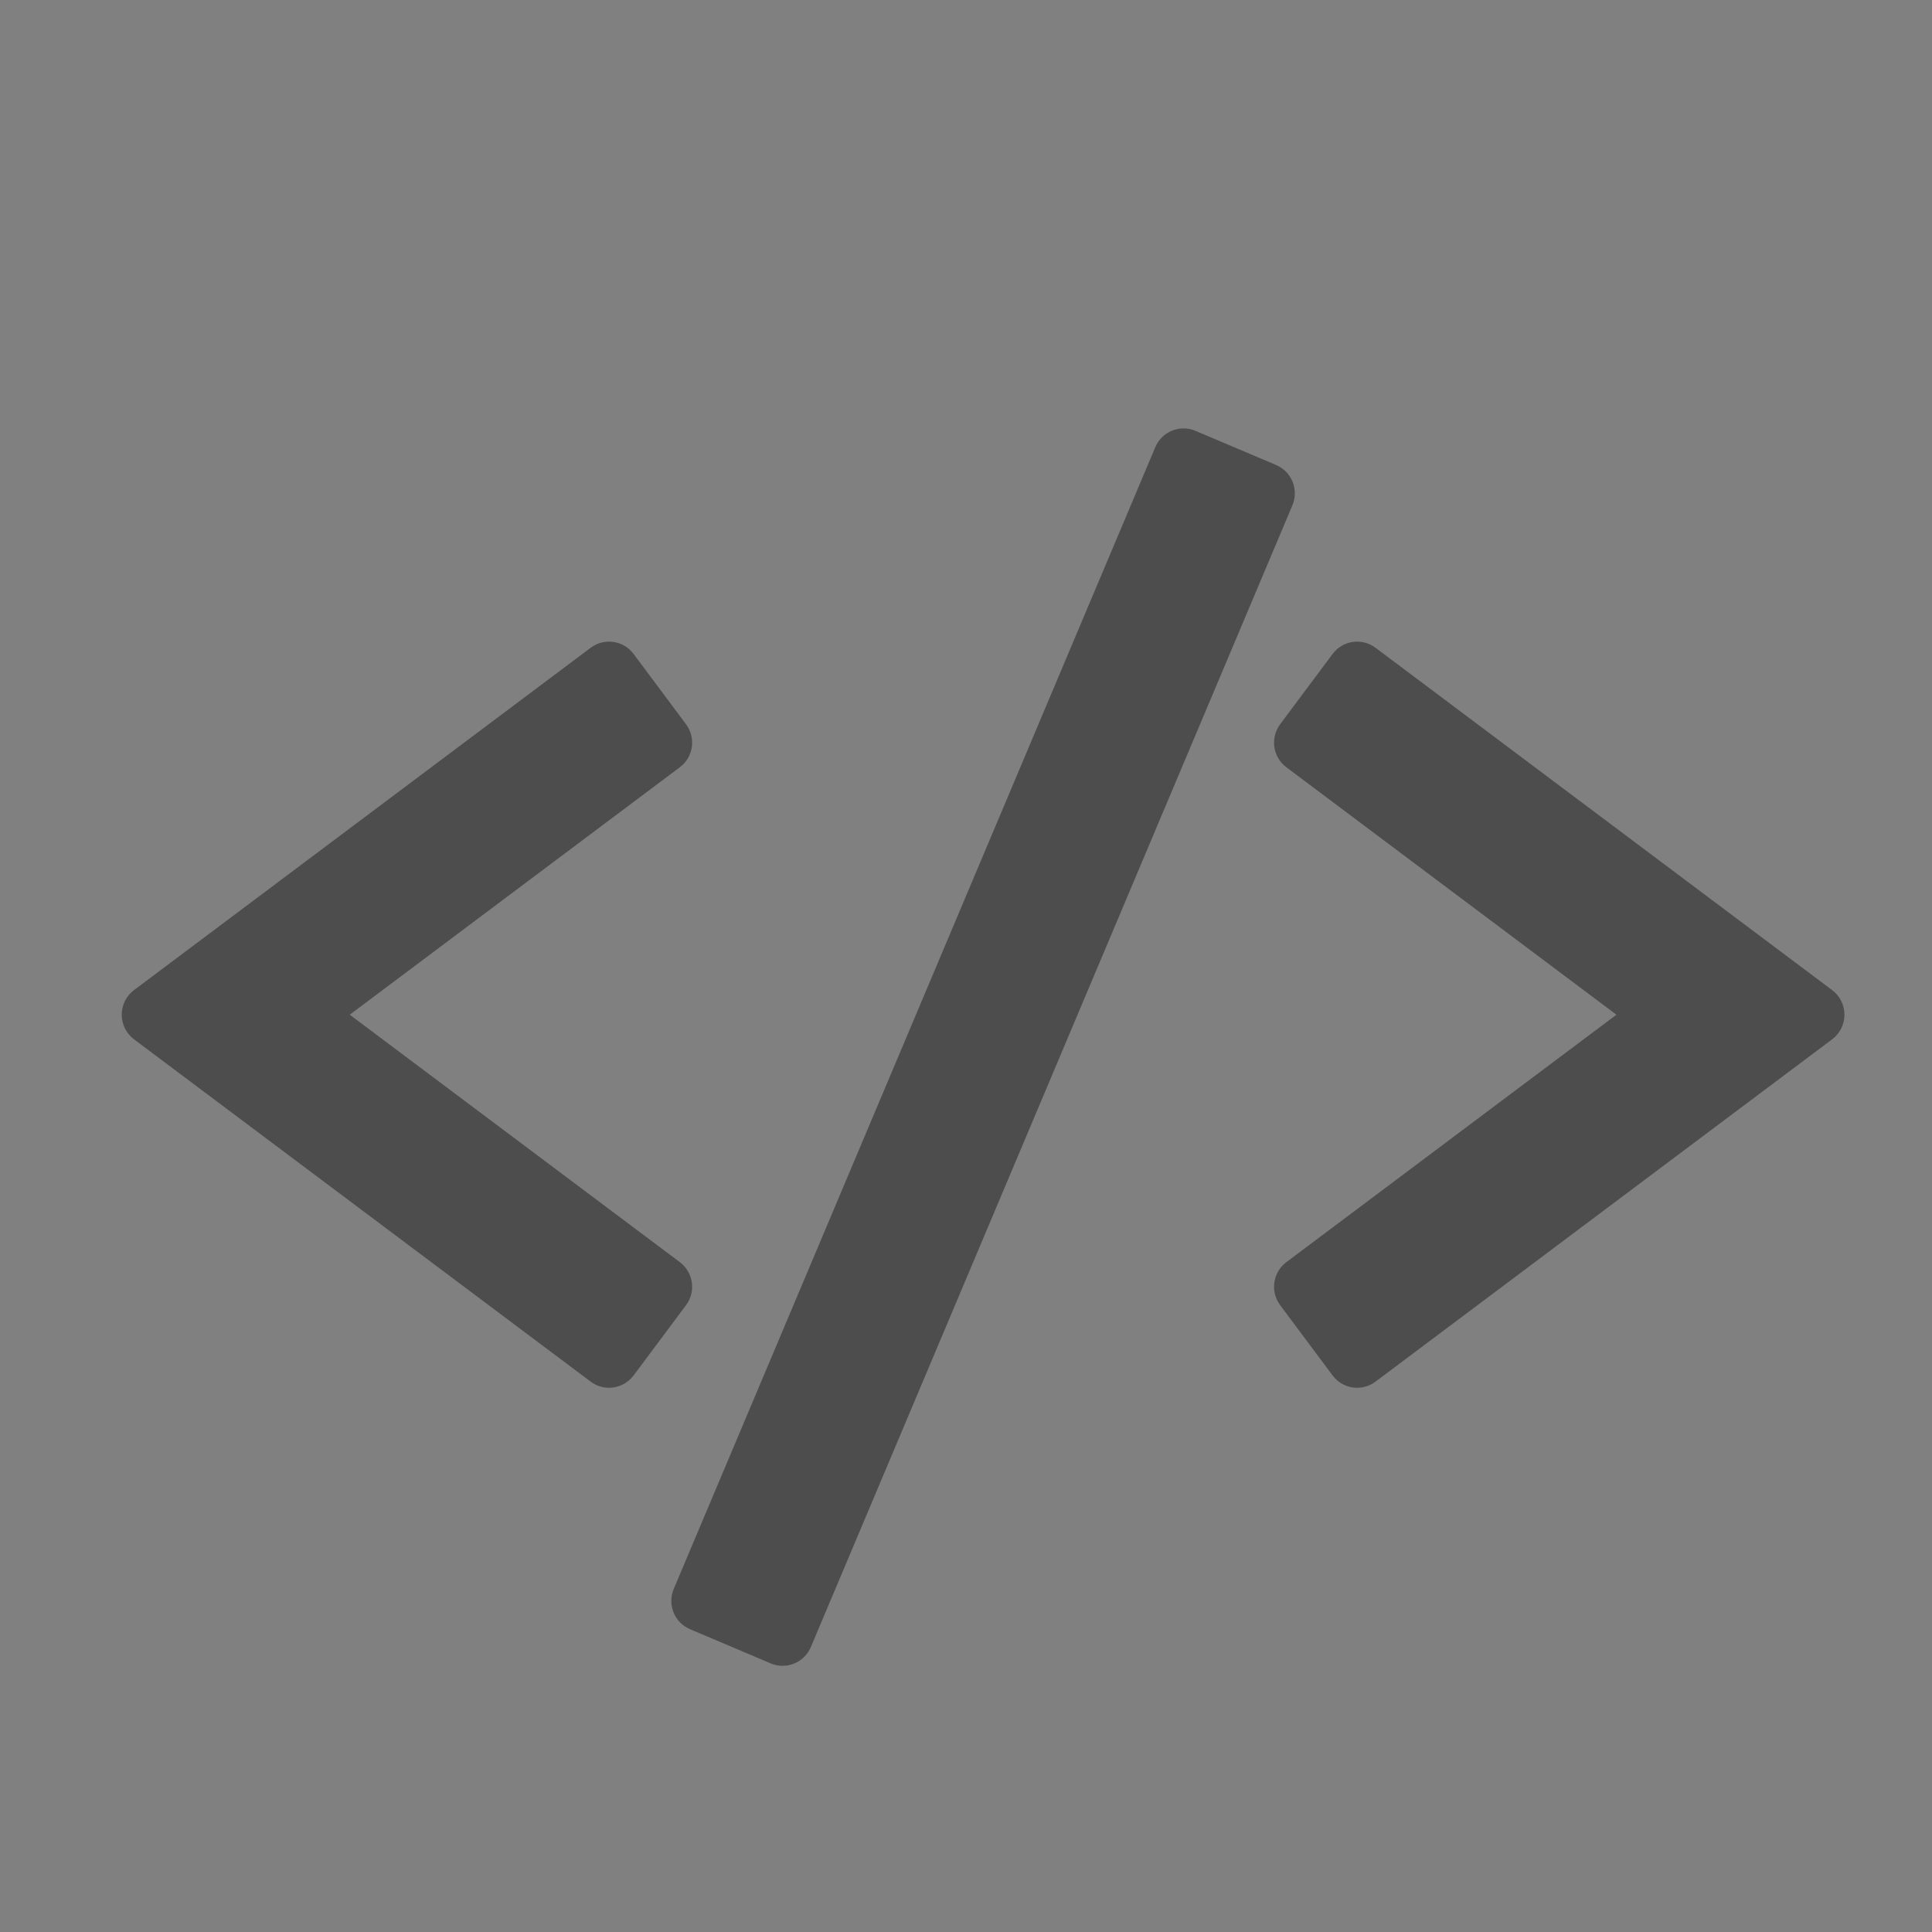 <?xml version="1.0" encoding="UTF-8" standalone="no"?>
<!-- Created with Inkscape (http://www.inkscape.org/) -->

<svg
   xmlns:dc="http://purl.org/dc/elements/1.1/"
   xmlns:cc="http://creativecommons.org/ns#"
   xmlns:rdf="http://www.w3.org/1999/02/22-rdf-syntax-ns#"
   xmlns:svg="http://www.w3.org/2000/svg"
   xmlns="http://www.w3.org/2000/svg"
   xmlns:sodipodi="http://sodipodi.sourceforge.net/DTD/sodipodi-0.dtd"
   xmlns:inkscape="http://www.inkscape.org/namespaces/inkscape"
   width="16"
   height="16"
   id="svg2"
   version="1.1"
   inkscape:version="0.91 r13725"
   viewBox="0 0 16 16"
   sodipodi:docname="folder-script.svg">
  <rect x="0" y="0" width="16" height="16" fill="#808080" stroke="none"/>
  <defs
     id="defs4">
    <linearGradient
       id="linearGradient5263">
      <stop
         id="stop5265"
         style="stop-color:#a0d5ff;stop-opacity:1"
         offset="0" />
      <stop
         id="stop5267"
         style="stop-color:#a0d5ff;stop-opacity:1"
         offset="1" />
    </linearGradient>
    <clipPath
       id="clipPath4458">
      <path
         inkscape:connector-curvature="0"
         id="use4460"
         d="m 69.626,12.145 -0.052,0 c -22.727,-0.292 -46.472,4.077 -46.709,4.122 -2.424,0.451 -4.946,2.974 -5.397,5.397 -0.044,0.237 -4.414,23.983 -4.122,46.71 -0.292,22.777 4.078,46.523 4.122,46.761 0.451,2.423 2.974,4.945 5.398,5.398 0.237,0.044 23.982,4.413 46.709,4.121 22.779,0.292 46.524,-4.077 46.761,-4.121 2.423,-0.452 4.946,-2.976 5.398,-5.399 0.044,-0.236 4.413,-23.981 4.121,-46.709 0.292,-22.777 -4.077,-46.523 -4.121,-46.761 -0.453,-2.423 -2.976,-4.946 -5.398,-5.397 -0.238,-0.045 -23.984,-4.414 -46.71,-4.122 z" />
    </clipPath>
    <linearGradient
       id="linearGradient4237">
      <stop
         id="stop4239"
         style="stop-color:#ff594d;stop-opacity:1"
         offset="0" />
      <stop
         id="stop4241"
         style="stop-color:#ff7f76;stop-opacity:1"
         offset="1" />
    </linearGradient>
    <linearGradient
       id="linearGradient4210">
      <stop
         offset="0"
         style="stop-color:#ff584c;stop-opacity:1"
         id="stop4212" />
      <stop
         offset="1"
         style="stop-color:#ff8077;stop-opacity:1"
         id="stop4214" />
    </linearGradient>
    <linearGradient
       id="linearGradient4179">
      <stop
         id="stop4181"
         style="stop-color:#ffee5e;stop-opacity:1"
         offset="0" />
      <stop
         id="stop4183"
         style="stop-color:#feff8b;stop-opacity:1"
         offset="1" />
    </linearGradient>
    <linearGradient
       id="linearGradient4210-3">
      <stop
         id="stop4212-1"
         style="stop-color:#ffce69;stop-opacity:1"
         offset="0" />
      <stop
         id="stop4214-6"
         style="stop-color:#ffce54;stop-opacity:1"
         offset="1" />
    </linearGradient>
    <linearGradient
       id="linearGradient4237-0">
      <stop
         offset="0"
         style="stop-color:#ffee5e;stop-opacity:1"
         id="stop4239-8" />
      <stop
         offset="1"
         style="stop-color:#feff9f;stop-opacity:1"
         id="stop4241-9" />
    </linearGradient>
    <linearGradient
       id="linearGradient4237-2">
      <stop
         offset="0"
         style="stop-color:#ffa0a6;stop-opacity:1"
         id="stop4239-7" />
      <stop
         offset="1"
         style="stop-color:#ffa0a5;stop-opacity:1"
         id="stop4241-2" />
    </linearGradient>
    <linearGradient
       id="linearGradient8311">
      <stop
         id="stop8313"
         style="stop-color:#ce89ff;stop-opacity:1"
         offset="0" />
      <stop
         id="stop8315"
         style="stop-color:#e898ff;stop-opacity:1"
         offset="1" />
    </linearGradient>
    <linearGradient
       id="linearGradient4237-8">
      <stop
         offset="0"
         style="stop-color:#cf8aff;stop-opacity:1"
         id="stop4239-2" />
      <stop
         offset="1"
         style="stop-color:#eaa0ff;stop-opacity:1"
         id="stop4241-3" />
    </linearGradient>
    <linearGradient
       id="linearGradient8311-3">
      <stop
         id="stop8313-0"
         style="stop-color:#ffcc6b;stop-opacity:1"
         offset="0" />
      <stop
         id="stop8315-1"
         style="stop-color:#ffcf98;stop-opacity:1"
         offset="1" />
    </linearGradient>
    <linearGradient
       id="linearGradient4237-3">
      <stop
         offset="0"
         style="stop-color:#ffcc6e;stop-opacity:1"
         id="stop4239-0" />
      <stop
         offset="1"
         style="stop-color:#ffe4a0;stop-opacity:1"
         id="stop4241-7" />
    </linearGradient>
    <linearGradient
       id="linearGradient8311-31">
      <stop
         id="stop8313-2"
         style="stop-color:#f089ff;stop-opacity:1"
         offset="0" />
      <stop
         id="stop8315-6"
         style="stop-color:#ffadea;stop-opacity:1"
         offset="1" />
    </linearGradient>
    <linearGradient
       id="linearGradient4237-6">
      <stop
         offset="0"
         style="stop-color:#f18bfe;stop-opacity:1"
         id="stop4239-22" />
      <stop
         offset="1"
         style="stop-color:#fcc3ff;stop-opacity:1"
         id="stop4241-0" />
    </linearGradient>
    <linearGradient
       id="linearGradient8467">
      <stop
         offset="0"
         style="stop-color:#b9b9b9;stop-opacity:1"
         id="stop8469" />
      <stop
         offset="1"
         style="stop-color:#d1d1d1;stop-opacity:1"
         id="stop8471" />
    </linearGradient>
    <linearGradient
       id="linearGradient8311-5">
      <stop
         id="stop8313-7"
         style="stop-color:#b9b9b9;stop-opacity:1"
         offset="0" />
      <stop
         id="stop8315-3"
         style="stop-color:#d2d2d2;stop-opacity:1"
         offset="1" />
    </linearGradient>
    <linearGradient
       id="linearGradient4237-4">
      <stop
         offset="0"
         style="stop-color:#bababa;stop-opacity:1"
         id="stop4239-9" />
      <stop
         offset="1"
         style="stop-color:#c8c8c8;stop-opacity:1"
         id="stop4241-37" />
    </linearGradient>
    <linearGradient
       id="linearGradient8467-7">
      <stop
         offset="0"
         style="stop-color:#3ec896;stop-opacity:1"
         id="stop8469-4" />
      <stop
         offset="1"
         style="stop-color:#66d9af;stop-opacity:1"
         id="stop8471-7" />
    </linearGradient>
    <linearGradient
       id="linearGradient8311-1">
      <stop
         id="stop8313-9"
         style="stop-color:#494949;stop-opacity:1"
         offset="0" />
      <stop
         id="stop8315-5"
         style="stop-color:#616774;stop-opacity:1"
         offset="1" />
    </linearGradient>
    <linearGradient
       gradientUnits="userSpaceOnUse"
       gradientTransform="scale(1.129,0.886)"
       x1="209.957"
       y1="0"
       x2="209.957"
       y2="116.694"
       id="linearGradient-1">
      <stop
         stop-color="#A7A7A7"
         offset="0%"
         id="stop4884" />
      <stop
         stop-color="#8D8D8D"
         offset="100%"
         id="stop4886" />
    </linearGradient>
    <linearGradient
       gradientUnits="userSpaceOnUse"
       gradientTransform="scale(1.228,0.814)"
       x1="193"
       y1="411.584"
       x2="193"
       y2="105.4"
       id="linearGradient-2">
      <stop
         stop-color="#707070"
         offset="0%"
         id="stop4889" />
      <stop
         stop-color="#ABABAB"
         offset="100%"
         id="stop4891" />
    </linearGradient>
    <linearGradient
       gradientUnits="userSpaceOnUse"
       gradientTransform="scale(1.228,0.814)"
       x1="193"
       y1="70.609"
       x2="193"
       y2="457.423"
       id="linearGradient-3">
      <stop
         stop-color="#000000"
         stop-opacity="0"
         offset="0%"
         id="stop4894" />
      <stop
         stop-color="#000000"
         stop-opacity="0.19"
         offset="100%"
         id="stop4896" />
    </linearGradient>
    <linearGradient
       id="linearGradient4232">
      <stop
         id="stop4234"
         offset="0"
         style="stop-color:#333333;stop-opacity:1" />
      <stop
         id="stop4236"
         offset="1"
         style="stop-color:#353535;stop-opacity:1" />
    </linearGradient>
    <linearGradient
       id="linearGradient4172">
      <stop
         style="stop-color:#3dc796;stop-opacity:1"
         offset="0"
         id="stop4174" />
      <stop
         style="stop-color:#57d68d;stop-opacity:1"
         offset="1"
         id="stop4176" />
    </linearGradient>
    <linearGradient
       id="linearGradient4233">
      <stop
         id="stop4235"
         offset="0"
         style="stop-color:#212121;stop-opacity:1" />
      <stop
         id="stop4237"
         offset="1"
         style="stop-color:#1d2022;stop-opacity:0" />
    </linearGradient>
    <linearGradient
       id="linearGradient8467-6">
      <stop
         offset="0"
         style="stop-color:#56d8d1;stop-opacity:1"
         id="stop8469-5" />
      <stop
         offset="1"
         style="stop-color:#9df7ee;stop-opacity:1"
         id="stop8471-8" />
    </linearGradient>
    <linearGradient
       id="linearGradient8311-10">
      <stop
         id="stop8313-3"
         style="stop-color:#55d8d1;stop-opacity:1"
         offset="0" />
      <stop
         id="stop8315-8"
         style="stop-color:#66efe7;stop-opacity:1"
         offset="1" />
    </linearGradient>
    <linearGradient
       id="linearGradient8467-8">
      <stop
         offset="0"
         style="stop-color:#dea679;stop-opacity:1"
         id="stop8469-9" />
      <stop
         offset="1"
         style="stop-color:#f7d19d;stop-opacity:1"
         id="stop8471-2" />
    </linearGradient>
    <linearGradient
       id="linearGradient8311-0">
      <stop
         id="stop8313-90"
         style="stop-color:#dda579;stop-opacity:1"
         offset="0" />
      <stop
         id="stop8315-88"
         style="stop-color:#f3bc87;stop-opacity:1"
         offset="1" />
    </linearGradient>
    <linearGradient
       id="linearGradient8467-2">
      <stop
         offset="0"
         style="stop-color:#5fa4d5;stop-opacity:1"
         id="stop8469-6" />
      <stop
         offset="1"
         style="stop-color:#9dc9f7;stop-opacity:1"
         id="stop8471-5" />
    </linearGradient>
    <linearGradient
       id="linearGradient8311-06">
      <stop
         id="stop8313-6"
         style="stop-color:#5fa3d4;stop-opacity:1"
         offset="0" />
      <stop
         id="stop8315-2"
         style="stop-color:#6bb9ff;stop-opacity:1"
         offset="1" />
    </linearGradient>
  </defs>
  <sodipodi:namedview
     id="base"
     pagecolor="#ffffff"
     bordercolor="#666666"
     borderopacity="1.0"
     inkscape:pageopacity="0.0"
     inkscape:pageshadow="2"
     inkscape:zoom="31.678384"
     inkscape:cx="-1.0014094"
     inkscape:cy="7.256193"
     inkscape:document-units="px"
     inkscape:current-layer="layer1-25"
     showgrid="true"
     inkscape:showpageshadow="false"
     borderlayer="true"
     units="px"
     inkscape:window-width="1366"
     inkscape:window-height="702"
     inkscape:window-x="0"
     inkscape:window-y="0"
     inkscape:window-maximized="1"
     inkscape:snap-global="true"
     inkscape:snap-bbox="true">
    <inkscape:grid
       type="xygrid"
       id="grid4062" />
    <sodipodi:guide
       position="2,2"
       orientation="0,12"
       id="guide4068" />
    <sodipodi:guide
       position="12,8"
       orientation="-12,0"
       id="guide4070" />
    <sodipodi:guide
       position="14,14"
       orientation="0,-12"
       id="guide4072" />
  </sodipodi:namedview>
  <g
     inkscape:label="Capa 1"
     inkscape:groupmode="layer"
     id="layer1"
     transform="translate(0,-1036.362)">
    <g
       transform="matrix(0.905,0,0,0.905,-365.917,562.06)"
       id="layer1-0"
       inkscape:label="Capa 1"
       style="fill:none;fill-opacity:1;stroke:#4f96d1;stroke-opacity:1" />
    <g
       transform="translate(-401.012,510.634)"
       id="layer1-00"
       inkscape:label="Capa 1">
      <g
         transform="translate(5.43,-7.987)"
         id="layer1-12"
         inkscape:label="Capa 1">
        <path
           sodipodi:nodetypes="cccccc"
           inkscape:connector-curvature="0"
           id="path4224"
           d="m 386.571,526.798 0,1 7,0 1,-3 -1,2 z"
           style="fill:#ffffff;fill-opacity:0.235;fill-rule:evenodd;stroke:none;stroke-width:1px;stroke-linecap:butt;stroke-linejoin:miter;stroke-opacity:1" />
      </g>
      <g
         transform="translate(5.056,-5.251)"
         id="layer1-4"
         inkscape:label="Capa 1">
        <path
           sodipodi:nodetypes="cccccc"
           inkscape:connector-curvature="0"
           id="path4224-9"
           d="m 386.571,526.798 0,1 7,0 1,-3 -1,2 z"
           style="fill:#ffffff;fill-opacity:0.235;fill-rule:evenodd;stroke:none;stroke-width:1px;stroke-linecap:butt;stroke-linejoin:miter;stroke-opacity:1" />
        <g
           transform="translate(-8.591,6.198)"
           id="layer1-7"
           inkscape:label="Capa 1"
           style="fill:#000000;fill-opacity:0.8">
          <path
             sodipodi:nodetypes="cccccc"
             inkscape:connector-curvature="0"
             id="path4224-1"
             d="m 386.571,526.798 0,1 7,0 1,-3 -1,2 z"
             style="fill:#000000;fill-opacity:0.8;fill-rule:evenodd;stroke:none;stroke-width:1px;stroke-linecap:butt;stroke-linejoin:miter;stroke-opacity:1" />
        </g>
        <g
           transform="translate(-11.317,5.882)"
           id="layer1-9"
           inkscape:label="Capa 1"
           style="stroke:#000000;stroke-opacity:0.8">
          <path
             sodipodi:nodetypes="cccccc"
             inkscape:connector-curvature="0"
             id="path4224-2"
             d="m 386.571,526.798 0,1 7,0 1,-3 -1,2 z"
             style="fill:#ffffff;fill-opacity:0.235;fill-rule:evenodd;stroke:#000000;stroke-width:1px;stroke-linecap:butt;stroke-linejoin:miter;stroke-opacity:0.8" />
          <g
             transform="translate(1.873,-0.284)"
             id="layer1-79"
             inkscape:label="Capa 1">
            <path
               sodipodi:nodetypes="cccccc"
               inkscape:connector-curvature="0"
               id="path4224-7"
               d="m 386.571,526.798 0,1 7,0 1,-3 -1,2 z"
               style="fill:#ffffff;fill-opacity:0.235;fill-rule:evenodd;stroke:none;stroke-width:1px;stroke-linecap:butt;stroke-linejoin:miter;stroke-opacity:1" />
            <g
               transform="translate(-2.052,-0.979)"
               id="layer1-2"
               inkscape:label="Capa 1">
              <path
                 sodipodi:nodetypes="cccccc"
                 inkscape:connector-curvature="0"
                 id="path4224-3"
                 d="m 386.571,526.798 0,1 7,0 1,-3 -1,2 z"
                 style="fill:#ffffff;fill-opacity:0.235;fill-rule:evenodd;stroke:none;stroke-width:1px;stroke-linecap:butt;stroke-linejoin:miter;stroke-opacity:1" />
              <g
                 transform="translate(0.221,0.442)"
                 id="layer1-26"
                 inkscape:label="Capa 1">
                <path
                   sodipodi:nodetypes="cccccc"
                   inkscape:connector-curvature="0"
                   id="path4224-78"
                   d="m 386.571,526.798 0,1 7,0 1,-3 -1,2 z"
                   style="fill:#ffffff;fill-opacity:0.235;fill-rule:evenodd;stroke:none;stroke-width:1px;stroke-linecap:butt;stroke-linejoin:miter;stroke-opacity:1" />
                <g
                   transform="translate(1.357,-1.263)"
                   id="layer1-46"
                   inkscape:label="Capa 1">
                  <path
                     sodipodi:nodetypes="cccccc"
                     inkscape:connector-curvature="0"
                     id="path4224-11"
                     d="m 386.571,526.798 0,1 7,0 1,-3 -1,2 z"
                     style="fill:#ffffff;fill-opacity:0.235;fill-rule:evenodd;stroke:none;stroke-width:1px;stroke-linecap:butt;stroke-linejoin:miter;stroke-opacity:1" />
                  <g
                     transform="translate(-0.41,-0.6)"
                     id="layer1-21"
                     inkscape:label="Capa 1">
                    <path
                       sodipodi:nodetypes="cccccc"
                       inkscape:connector-curvature="0"
                       id="path4224-97"
                       d="m 386.571,526.798 0,1 7,0 1,-3 -1,2 z"
                       style="fill:#ffffff;fill-opacity:0.235;fill-rule:evenodd;stroke:none;stroke-width:1px;stroke-linecap:butt;stroke-linejoin:miter;stroke-opacity:1" />
                    <g
                       transform="matrix(0.786,0,0,0.784,92.594,111.881)"
                       id="g4187">
                      <g
                         transform="matrix(1.272,0,0,1.276,-114.256,-140.42)"
                         id="layer1-3"
                         inkscape:label="Capa 1">
                        <path
                           sodipodi:nodetypes="cccccc"
                           inkscape:connector-curvature="0"
                           id="path4224-4"
                           d="m 386.571,526.798 0,1 7,0 1,-3 -1,2 z"
                           style="fill:#ffffff;fill-opacity:0.235;fill-rule:evenodd;stroke:none;stroke-width:1px;stroke-linecap:butt;stroke-linejoin:miter;stroke-opacity:1" />
                        <g
                           transform="matrix(0.786,0,0,0.784,93.326,112.355)"
                           id="g4187-5">
                          <g
                             transform="matrix(1.272,0,0,1.276,-124.34,-145.655)"
                             id="layer1-73"
                             inkscape:label="Capa 1">
                            <path
                               sodipodi:nodetypes="cccccc"
                               inkscape:connector-curvature="0"
                               id="path4224-8"
                               d="m 386.571,526.798 0,1 7,0 1,-3 -1,2 z"
                               style="fill:#ffffff;fill-opacity:0.235;fill-rule:evenodd;stroke:none;stroke-width:1px;stroke-linecap:butt;stroke-linejoin:miter;stroke-opacity:1" />
                            <g
                               transform="translate(2.967,4.735)"
                               id="layer1-8"
                               inkscape:label="Capa 1">
                              <path
                                 sodipodi:nodetypes="cccccc"
                                 inkscape:connector-curvature="0"
                                 id="path4224-30"
                                 d="m 386.571,526.798 0,1 7,0 1,-3 -1,2 z"
                                 style="fill:#ffffff;fill-opacity:0.235;fill-rule:evenodd;stroke:none;stroke-width:1px;stroke-linecap:butt;stroke-linejoin:miter;stroke-opacity:1" />
                              <g
                                 transform="translate(0.032,-1.894)"
                                 id="layer1-25"
                                 inkscape:label="Capa 1">
                                <path
                                   sodipodi:nodetypes="cccccc"
                                   inkscape:connector-curvature="0"
                                   id="path4224-0"
                                   d="m 386.571,526.798 0,1 7,0 1,-3 -1,2 z"
                                   style="fill:#ffffff;fill-opacity:0.235;fill-rule:evenodd;stroke:none;stroke-width:1px;stroke-linecap:butt;stroke-linejoin:miter;stroke-opacity:1" />
                                <g
                                   transform="matrix(0.657,0,0,0.655,150.092,180.859)"
                                   id="g4187-7"
                                   style="fill:#4d4d4d;fill-opacity:1">
                                <g
                                   style="fill:#4d4d4d;fill-opacity:1"
                                   transform="matrix(-0.013,0,0,0.013,459.29,566.829)"
                                   id="g10822-9-7-5">
                                <g
                                   style="fill:#4d4d4d;fill-opacity:1"
                                   id="g5043-4"
                                   transform="matrix(-7.073,0,0,7.002,2712.232,-7878.291)">
                                <g
                                   style="fill:#4d4d4d;fill-opacity:1;stroke:none"
                                   transform="matrix(-0.139,0,0,0.141,219.17,1092.681)"
                                   id="g10822-9-7-1">
                                <g
                                   style="fill:#4d4d4d;fill-opacity:1;stroke:none"
                                   id="g5043-0"
                                   transform="matrix(-7.073,0,0,7.002,2712.232,-7878.291)">
                                <g
                                   transform="matrix(0.118,0,0,0.118,-131.569,724.006)"
                                   id="g6727-9"
                                   style="fill:#4d4d4d;fill-opacity:1;stroke:none">
                                <g
                                   transform="matrix(10.351,0,0,10.457,-1416.334,-1118.961)"
                                   style="fill:#4d4d4d;fill-opacity:1;stroke:none"
                                   id="g11424">
                                <path
                                   style="fill:#4d4d4d;fill-opacity:1;stroke:none"
                                   inkscape:connector-curvature="0"
                                   d="m 129.532,225.558 c -0.133,-0.919 -0.625,-1.747 -1.368,-2.303 l -37.7,-28.193 37.7,-28.193 c 0.743,-0.556 1.235,-1.384 1.368,-2.303 0.132,-0.919 -0.105,-1.852 -0.662,-2.597 l -5.989,-8.008 c -1.159,-1.548 -3.351,-1.865 -4.899,-0.706 l -52.157,39.004 c -0.883,0.66 -1.404,1.699 -1.404,2.803 0,1.104 0.521,2.143 1.404,2.803 l 52.157,39.004 c 0.628,0.471 1.364,0.697 2.093,0.697 1.066,0 2.119,-0.484 2.806,-1.403 l 5.989,-8.008 c 0.556,-0.745 0.794,-1.678 0.662,-2.597 z"
                                   id="path11426" />
                                <path
                                   style="fill:#4d4d4d;fill-opacity:1;stroke:none"
                                   inkscape:connector-curvature="0"
                                   d="m 259.766,192.259 -52.155,-39.004 c -1.548,-1.158 -3.74,-0.841 -4.898,0.706 l -5.989,8.008 c -0.556,0.744 -0.794,1.678 -0.662,2.597 0.133,0.918 0.624,1.747 1.368,2.303 l 37.699,28.193 -37.699,28.193 c -0.744,0.556 -1.235,1.385 -1.368,2.303 -0.132,0.919 0.105,1.853 0.662,2.597 l 5.989,8.008 c 0.688,0.919 1.74,1.403 2.806,1.403 0.729,0 1.464,-0.227 2.093,-0.697 l 52.155,-39.004 c 0.883,-0.66 1.404,-1.699 1.404,-2.803 0,-1.104 -0.522,-2.143 -1.405,-2.803 z"
                                   id="path11428" />
                                <path
                                   style="fill:#4d4d4d;fill-opacity:1;stroke:none"
                                   inkscape:connector-curvature="0"
                                   d="m 196.264,132.436 -9.211,-3.895 c -0.854,-0.362 -1.818,-0.368 -2.679,-0.02 -0.86,0.349 -1.547,1.025 -1.908,1.88 l -55,130.084 c -0.753,1.78 0.08,3.834 1.861,4.587 l 9.211,3.895 c 0.435,0.185 0.899,0.276 1.363,0.276 0.447,0 0.894,-0.086 1.316,-0.257 0.86,-0.349 1.546,-1.025 1.908,-1.88 l 55,-130.084 c 0.752,-1.78 -0.081,-3.833 -1.861,-4.586 z"
                                   id="path11430" />
                                </g>
                                </g>
                                </g>
                                </g>
                                </g>
                                </g>
                                </g>
                              </g>
                            </g>
                          </g>
                        </g>
                      </g>
                    </g>
                  </g>
                </g>
              </g>
            </g>
          </g>
        </g>
      </g>
    </g>
  </g>
</svg>
